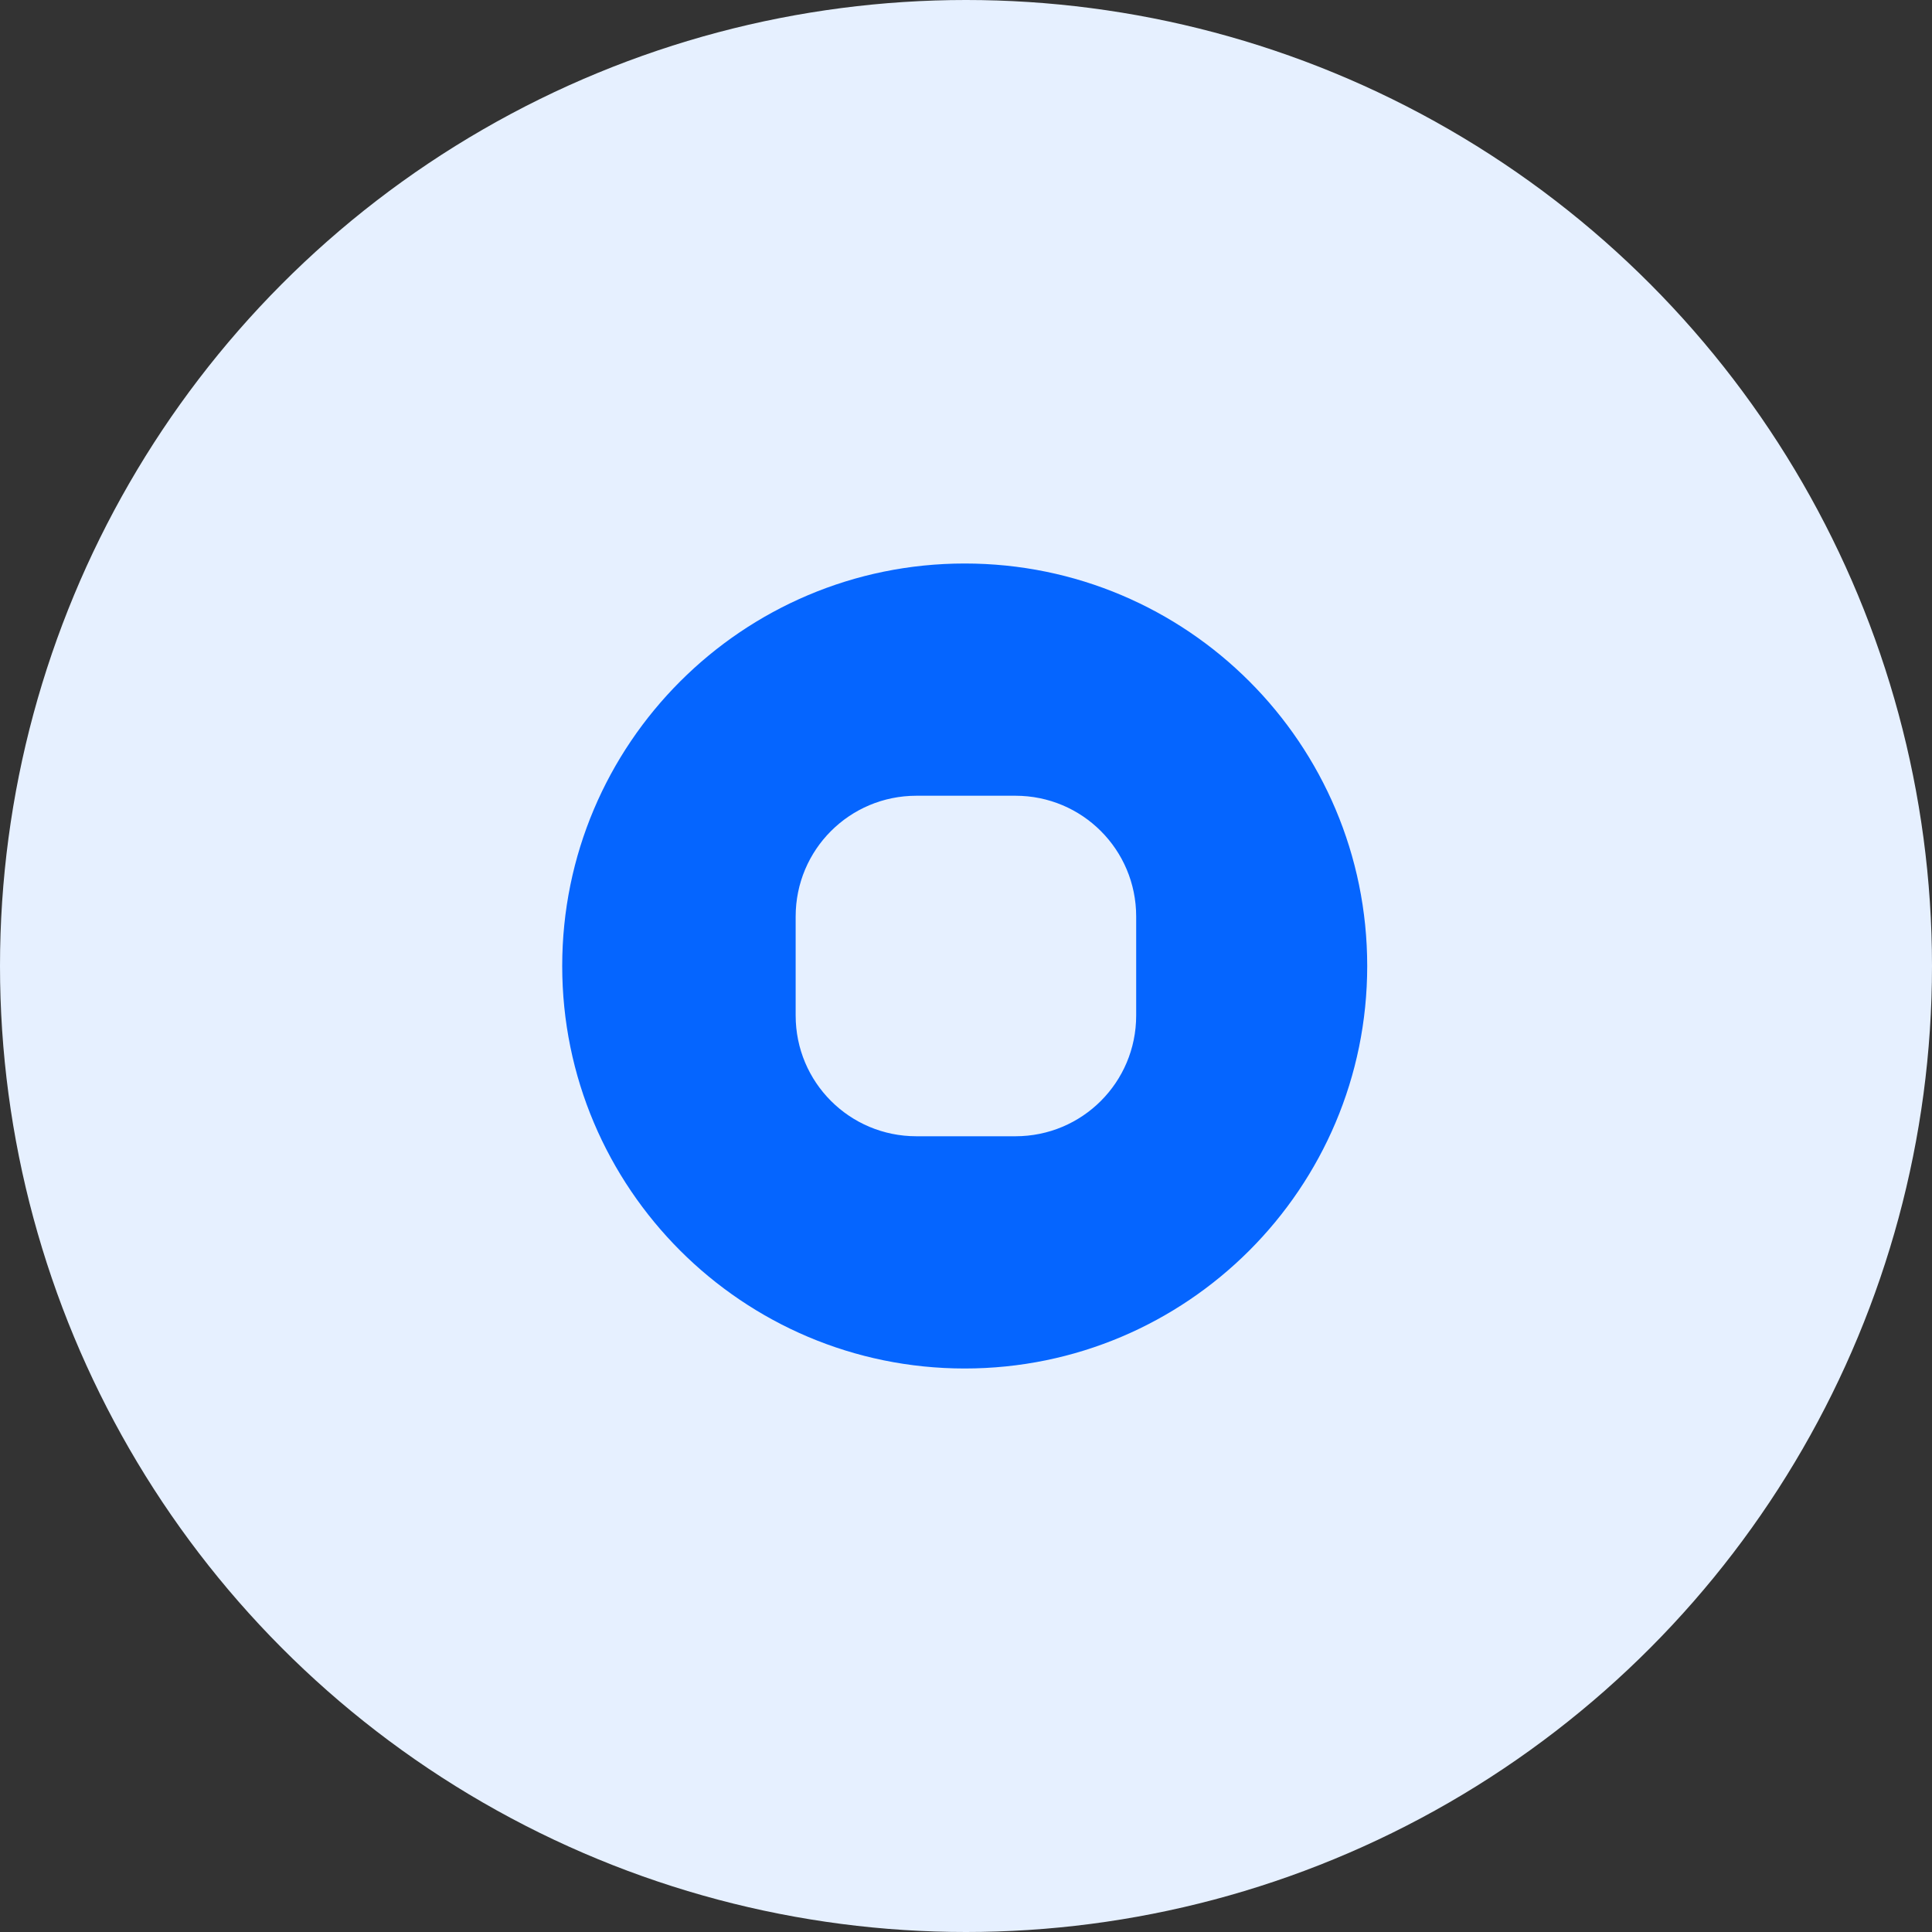 <svg width="24" height="24" viewBox="0 0 24 24" fill="none" xmlns="http://www.w3.org/2000/svg">
<rect x="0" y="0" width="24" height="24" fill="#333333" stroke="none"/>
<circle cx="12" cy="12" r="12" fill="#E6F0FF"/>
<path d="M11.984 7C9.224 7 6.984 9.24 6.984 12C6.984 14.76 9.224 17 11.984 17C14.744 17 16.984 14.76 16.984 12C16.984 9.24 14.749 7 11.984 7ZM14.114 12.615C14.114 13.445 13.444 14.115 12.614 14.115H11.384C10.554 14.115 9.884 13.445 9.884 12.615V11.385C9.884 10.555 10.554 9.885 11.384 9.885H12.614C13.444 9.885 14.114 10.555 14.114 11.385V12.615Z" fill="#0565FF"/>
</svg>

